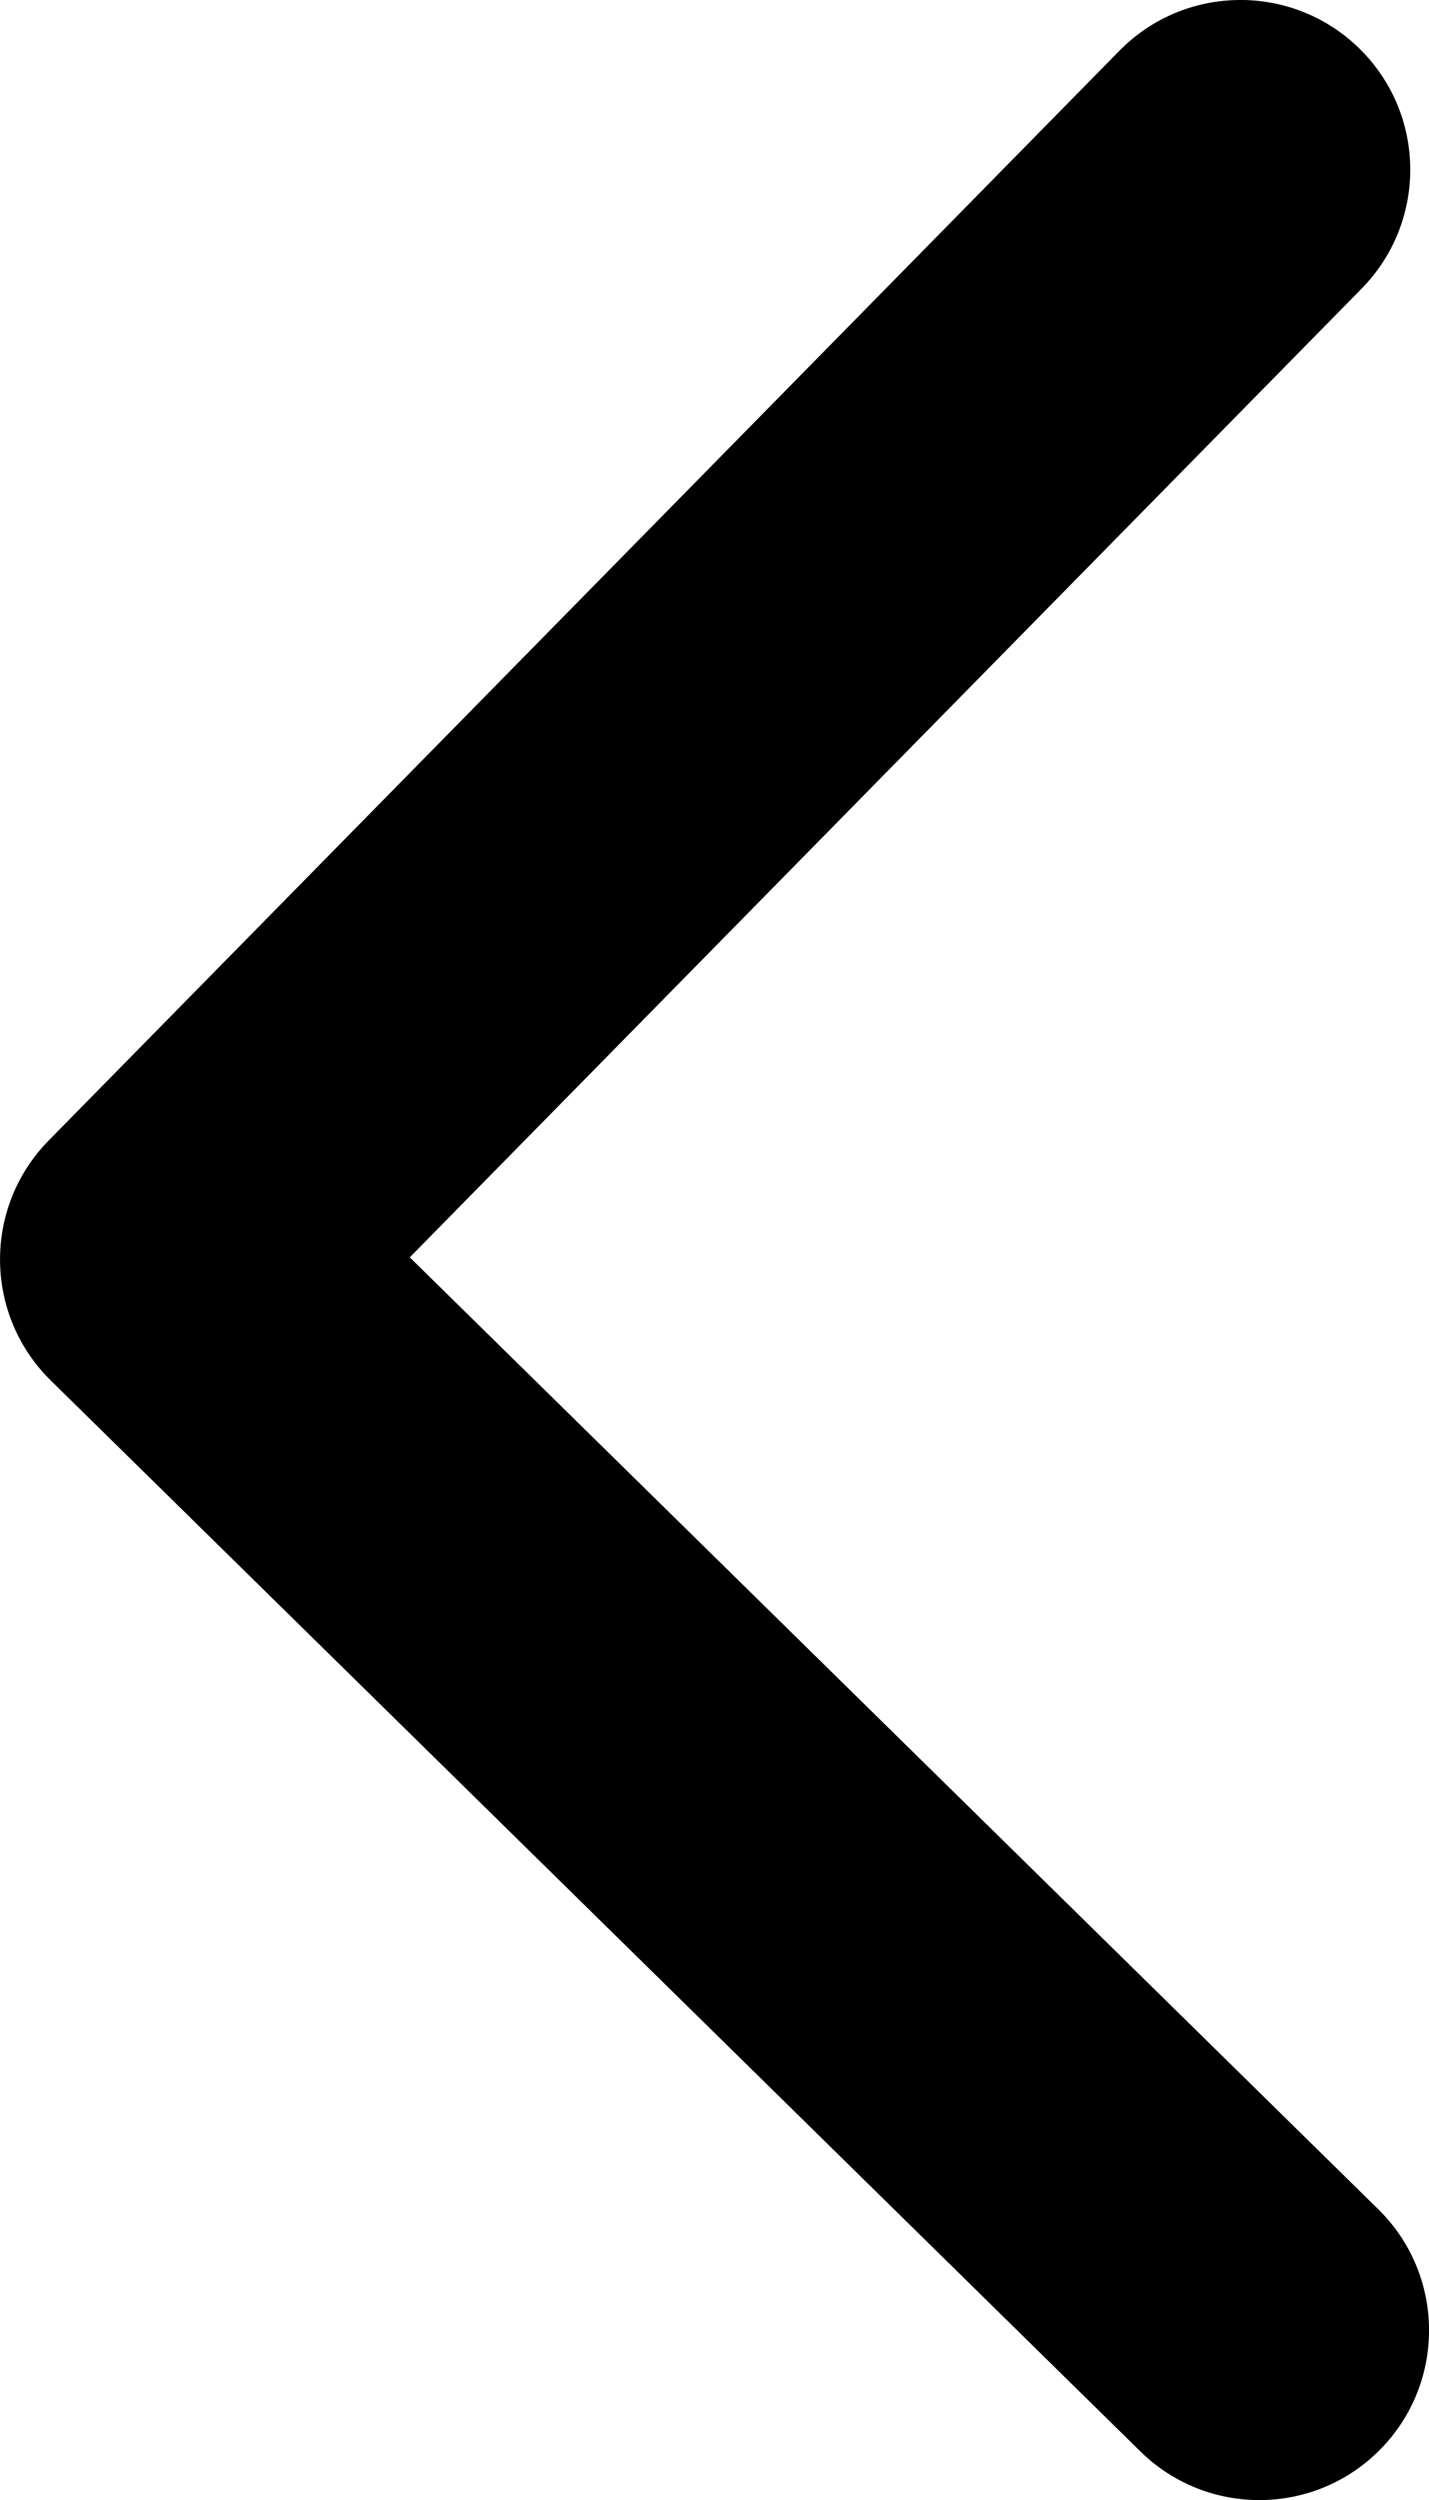 <svg viewBox="0 0 33.676 58.909" xmlns="http://www.w3.org/2000/svg"><path d="m29.197 1.5338e-4c-1.024 0.009-2.042 0.407-2.816 1.195l-25.234 25.678c-1.548 1.576-1.525 4.108 0.051 5.656l25.676 25.232c1.576 1.548 4.108 1.527 5.656-0.049 1.548-1.576 1.527-4.108-0.049-5.656l-22.824-22.43 22.43-22.824c1.548-1.576 1.527-4.108-0.049-5.656-0.788-0.774-1.816-1.155-2.84-1.147z" /></svg>
